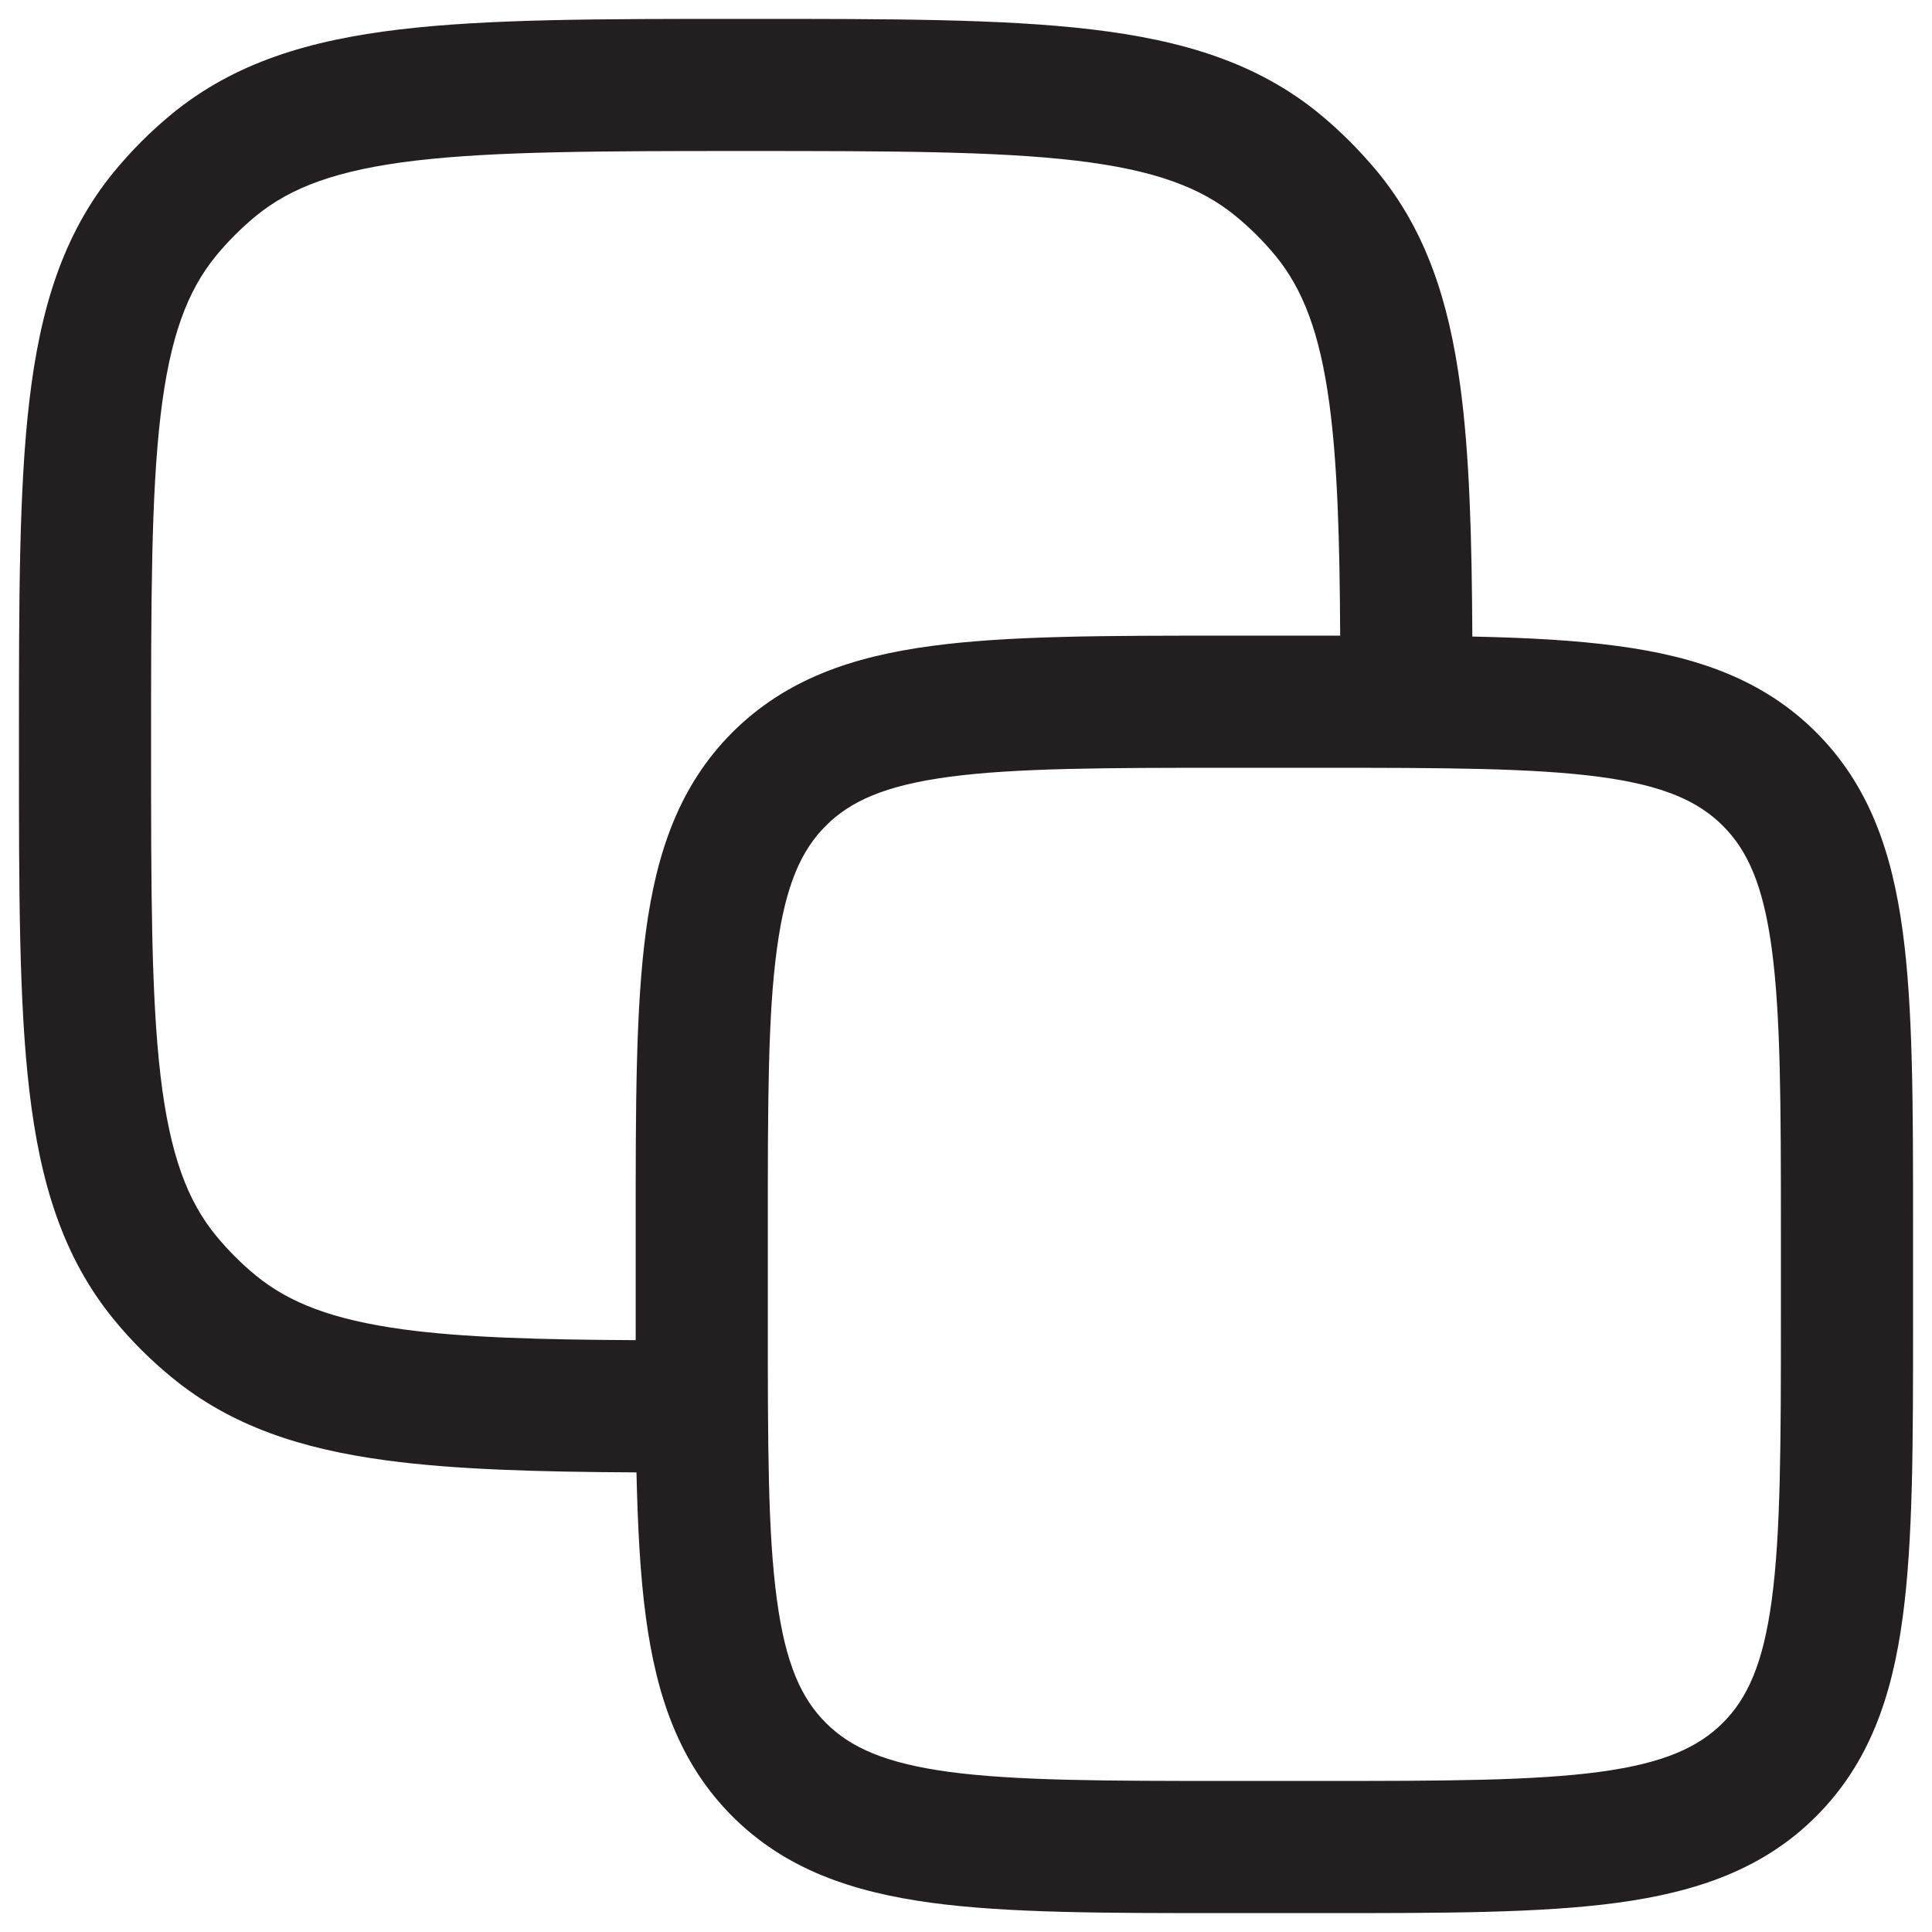 <?xml version="1.0" encoding="utf-8"?>
<!-- Generator: Adobe Illustrator 16.0.0, SVG Export Plug-In . SVG Version: 6.00 Build 0)  -->
<!DOCTYPE svg PUBLIC "-//W3C//DTD SVG 1.1//EN" "http://www.w3.org/Graphics/SVG/1.1/DTD/svg11.dtd">
<svg version="1.1" id="Layer_1" xmlns="http://www.w3.org/2000/svg" xmlns:xlink="http://www.w3.org/1999/xlink" x="0px" y="0px"
	 width="102px" height="102px" viewBox="0 0 102 102" enable-background="new 0 0 102 102" xml:space="preserve">
<g>
	<path fill="#231F20" d="M100.454,49.18c-0.562-4.187-1.766-7.713-4.567-10.514c-2.796-2.797-6.322-4.007-10.508-4.563
		c-2.213-0.3-4.754-0.436-7.647-0.496c-0.027-5.249-0.147-9.609-0.638-13.233c-0.6-4.464-1.799-8.171-4.366-11.299
		c-0.921-1.112-1.946-2.143-3.063-3.063c-3.297-2.703-7.243-3.892-12.039-4.459C52.953,0.997,47.051,0.997,39.6,0.997h-0.458
		c-7.45,0-13.354,0-18.024,0.556C16.32,2.12,12.375,3.309,9.077,6.012C7.954,6.933,6.93,7.963,6.014,9.075
		c-2.703,3.303-3.892,7.249-4.459,12.045C1,25.786,1,31.694,1,39.146v0.452c0,7.456,0,13.359,0.555,18.03
		c0.567,4.796,1.756,8.742,4.459,12.04c0.916,1.117,1.94,2.142,3.063,3.058c3.123,2.567,6.835,3.771,11.294,4.371
		c3.624,0.491,7.984,0.61,13.232,0.638c0.066,2.895,0.197,5.435,0.496,7.647c0.563,4.186,1.767,7.707,4.563,10.509
		c2.802,2.801,6.328,4,10.514,4.567c4.033,0.545,9.157,0.545,15.523,0.545h5.156c6.366,0,11.489,0,15.523-0.545
		c4.186-0.567,7.712-1.767,10.508-4.567c2.802-2.802,4.006-6.323,4.567-10.509C101,81.349,101,76.22,101,69.858v-5.161
		C101,58.336,101,53.213,100.454,49.18z M34.1,49.18c-0.539,4.033-0.539,9.156-0.539,15.518v5.161c0,0.306,0,0.6,0,0.895
		c-5.167-0.027-9.097-0.142-12.253-0.567c-3.761-0.512-6.05-1.411-7.805-2.851c-0.763-0.627-1.466-1.33-2.093-2.093
		c-1.521-1.848-2.442-4.301-2.933-8.432c-0.496-4.219-0.501-9.708-0.501-17.441c0-7.729,0.005-13.218,0.501-17.432
		c0.49-4.137,1.411-6.584,2.933-8.437c0.627-0.764,1.33-1.461,2.093-2.093c1.848-1.516,4.295-2.437,8.432-2.928
		c4.214-0.496,9.708-0.507,17.437-0.507S52.594,7.984,56.807,8.48c4.137,0.491,6.584,1.412,8.432,2.928
		c0.77,0.632,1.467,1.329,2.1,2.093c1.438,1.755,2.338,4.05,2.844,7.805c0.426,3.161,0.546,7.086,0.572,12.253
		c-0.299,0-0.594,0-0.898,0h-5.156c-6.366,0-11.49,0-15.523,0.545c-4.186,0.556-7.712,1.766-10.514,4.563
		C35.866,41.467,34.662,44.993,34.1,49.18z M94.023,69.607c0,6.672-0.012,11.326-0.48,14.842c-0.457,3.412-1.297,5.222-2.584,6.508
		c-1.291,1.287-3.096,2.126-6.508,2.59c-3.516,0.469-8.176,0.479-14.847,0.479h-4.655c-6.671,0-11.331-0.011-14.841-0.479
		c-3.412-0.464-5.222-1.303-6.509-2.59c-1.285-1.286-2.125-3.096-2.583-6.508c-0.479-3.516-0.479-8.17-0.479-14.842v-4.654
		c0-6.677,0-11.331,0.479-14.847c0.458-3.412,1.298-5.222,2.583-6.508c1.287-1.287,3.097-2.126,6.509-2.584
		c3.51-0.469,8.17-0.479,14.841-0.479h4.655c6.671,0,11.331,0.011,14.847,0.479c3.412,0.458,5.217,1.297,6.508,2.584
		c1.287,1.286,2.127,3.096,2.584,6.508c0.469,3.516,0.48,8.17,0.48,14.847V69.607z"/>
</g>
</svg>
